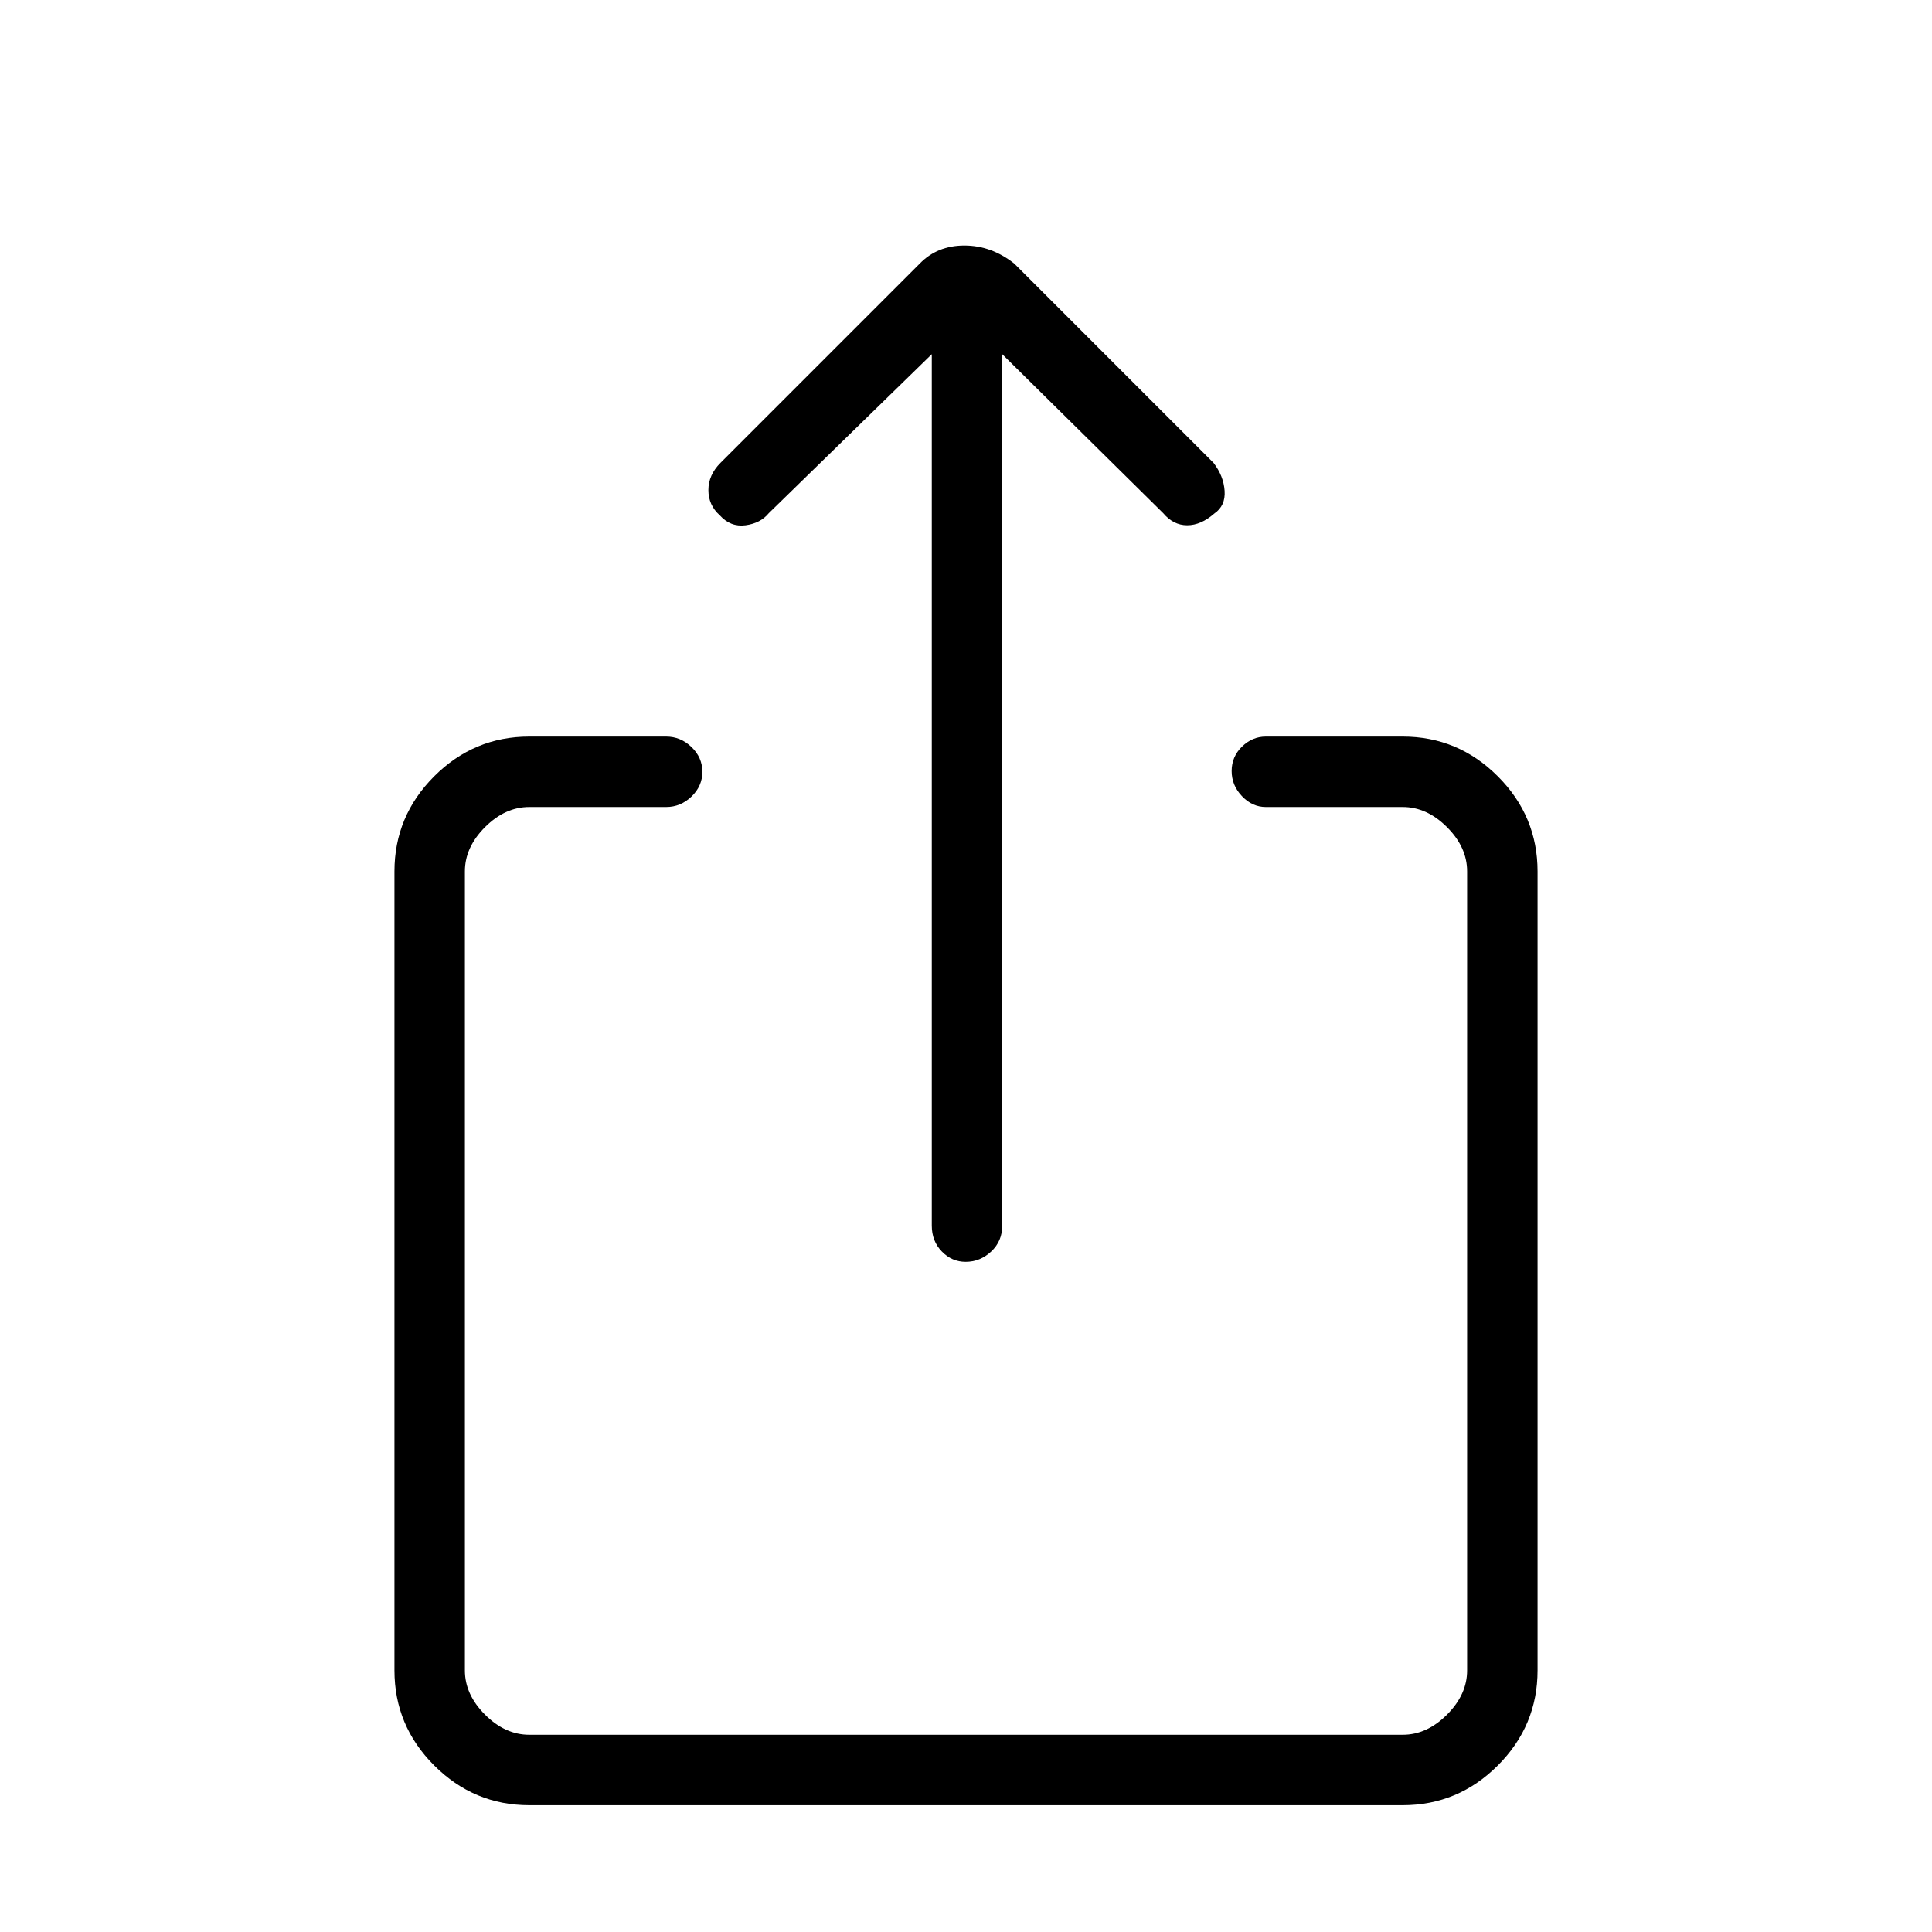 <svg xmlns="http://www.w3.org/2000/svg" height="48" viewBox="0 -960 960 960" width="48"><path d="M263-63q-27.5 0-47.25-19.75T196-130v-397q0-27.5 19.75-47.25T263-594h68q7.18 0 12.59 5.19 5.41 5.2 5.41 12.32t-5.41 12.31Q338.18-559 331-559h-68q-12 0-22 10t-10 22v397q0 12 10 22t22 10h434q12 0 22-10t10-22v-397q0-12-10-22t-22-10h-68q-6.75 0-11.87-5.38-5.13-5.37-5.13-12.5 0-7.12 5.13-12.12 5.12-5 11.87-5h68q27.5 0 47.25 19.75T764-527v397q0 27.5-19.75 47.25T697-63H263Zm200-721-81 79q-4.09 5-11.55 6-7.45 1-12.84-5-5.61-5-5.61-12.5t6-13.5l99-99q8.73-9 22.18-9 13.46 0 24.82 9l99 99q5 6.5 5.5 13.91t-5.11 11.25Q596.73-699 589.9-699t-11.9-6l-80-79v433q0 7.73-5.47 12.86-5.47 5.14-12.72 5.14-6.83 0-11.82-5.14Q463-343.27 463-351v-433Z"/></svg>